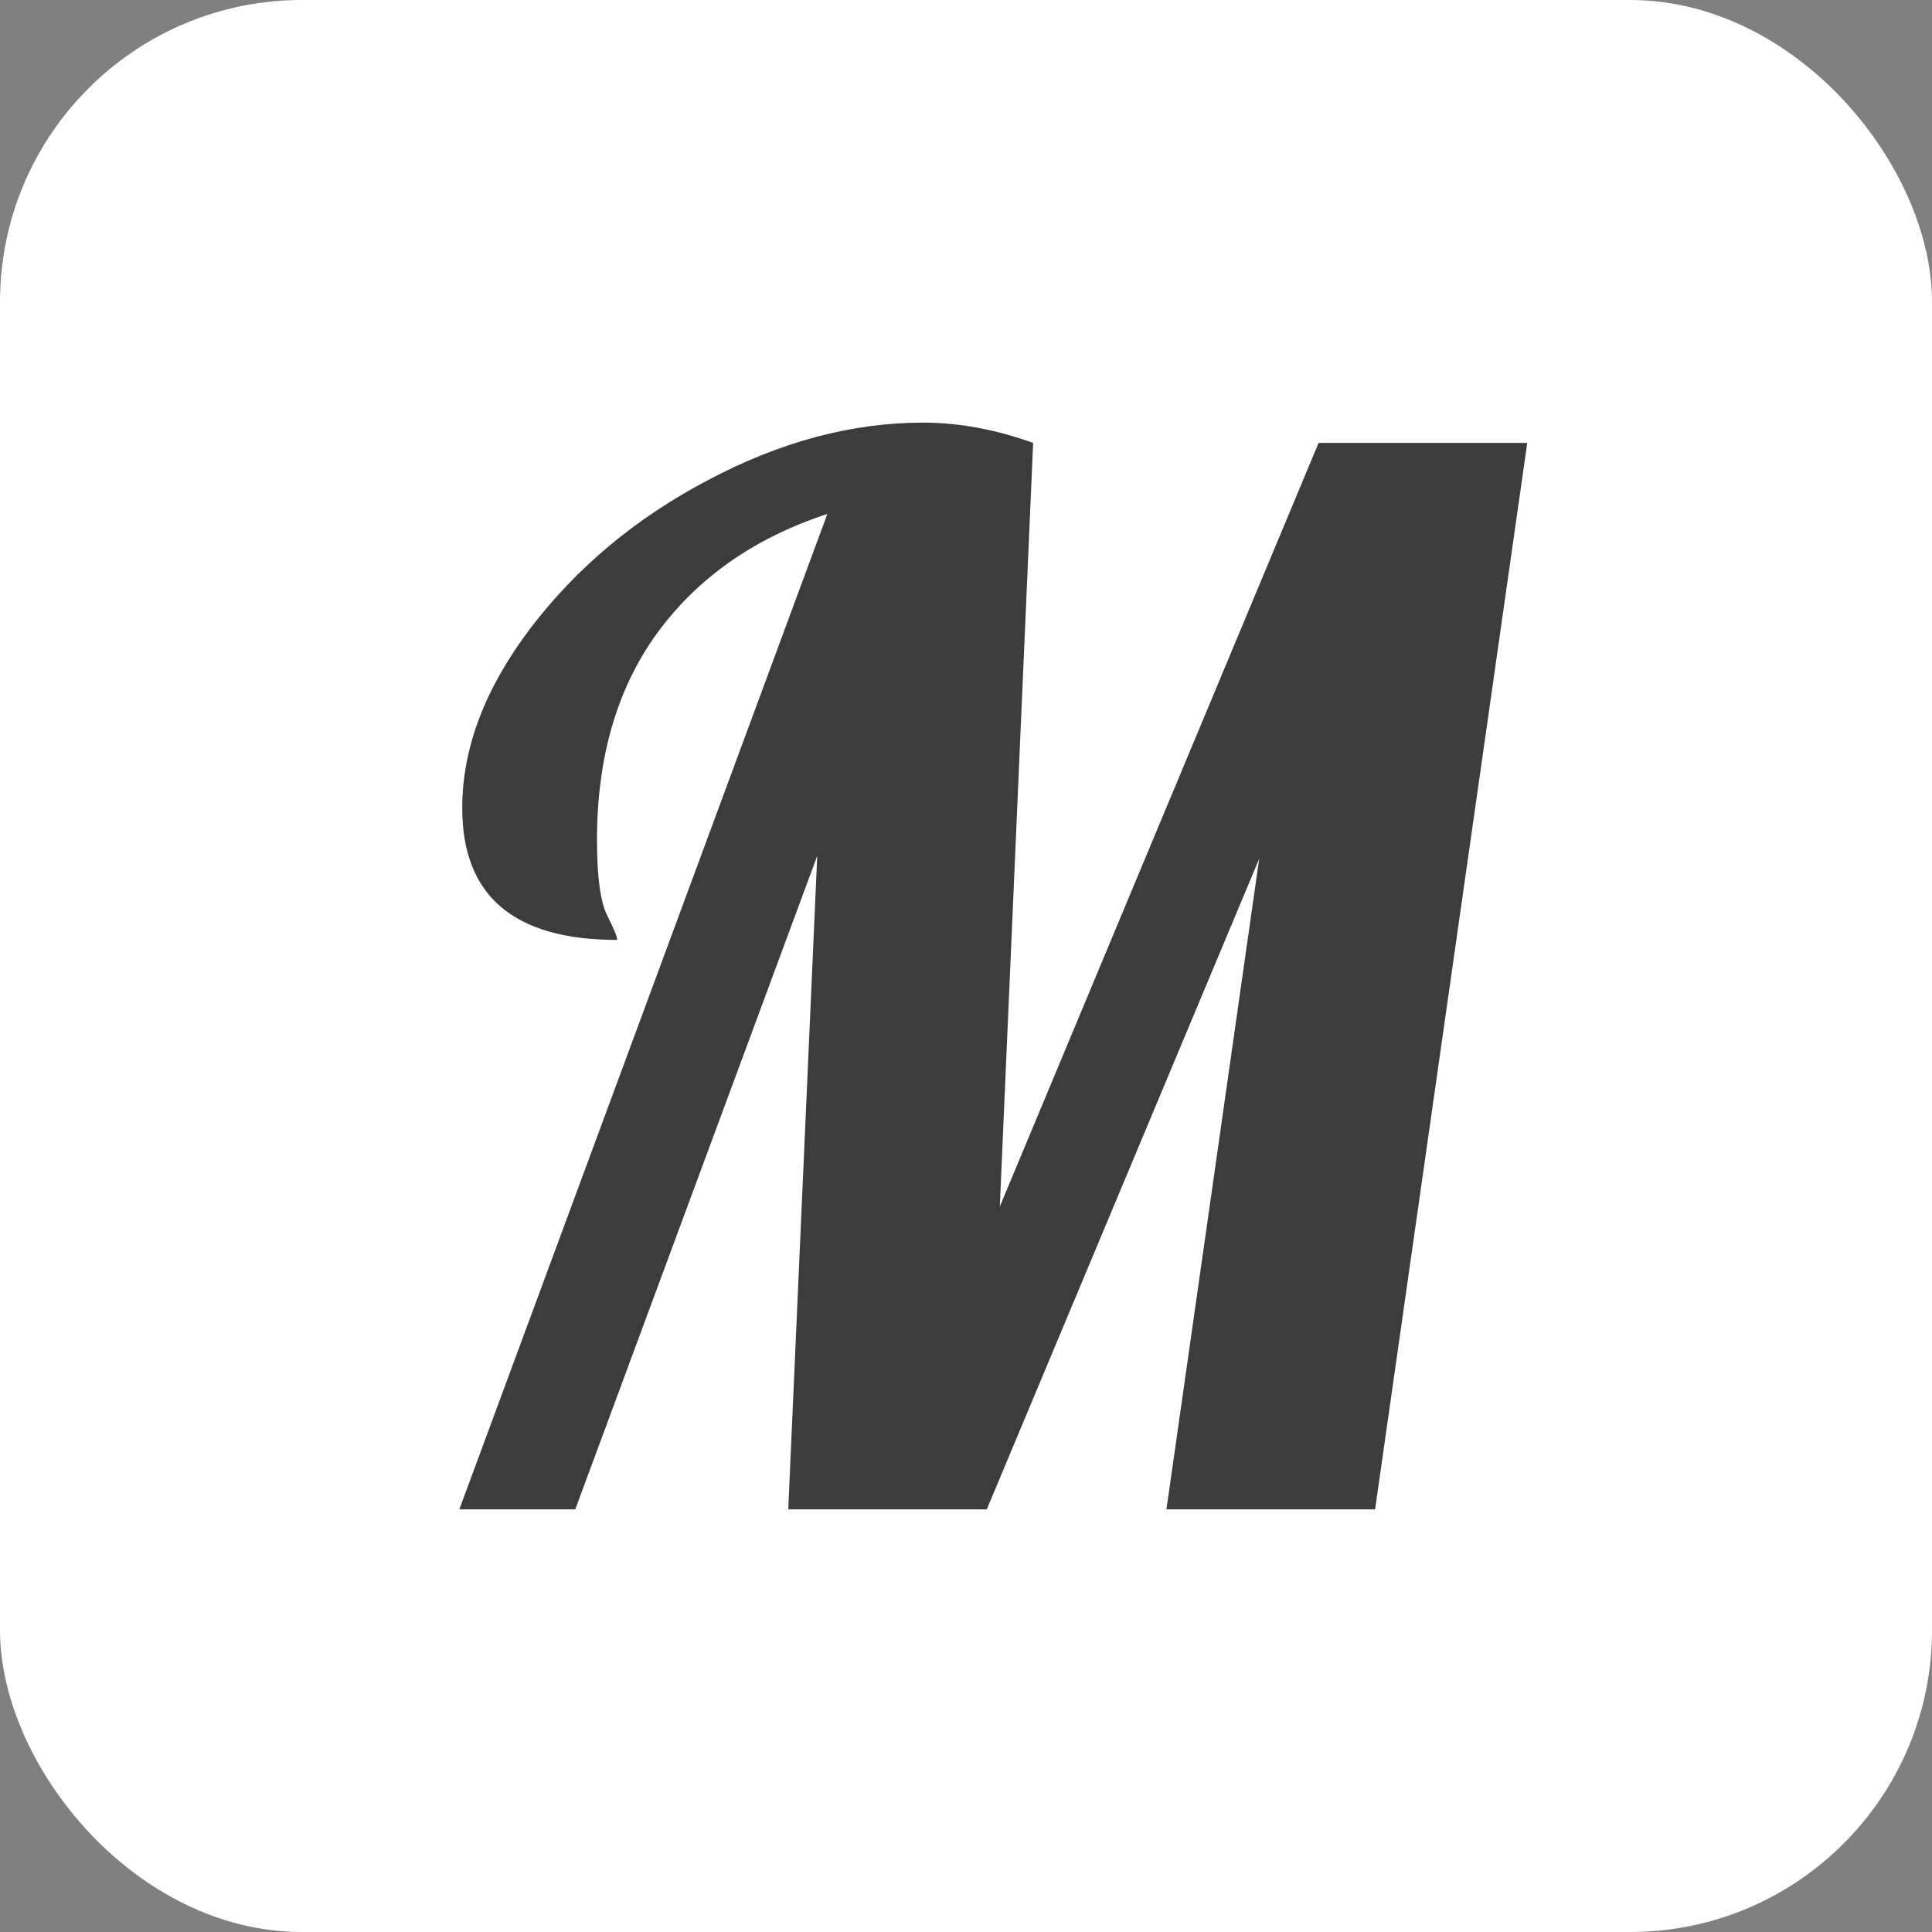 <svg width="32" height="32" viewBox="0 0 32 32" fill="none" xmlns="http://www.w3.org/2000/svg">
<rect x="0" y="0" width="32" height="32" fill="#808080" stroke="none"/>
<rect width="32" height="32" rx="5" fill="white"/>
<path d="M13.704 8.512C12.488 8.912 11.544 9.576 10.872 10.504C10.216 11.416 9.888 12.552 9.888 13.912C9.888 14.52 9.944 14.936 10.056 15.16C10.168 15.384 10.224 15.52 10.224 15.568C8.512 15.568 7.656 14.84 7.656 13.384C7.656 12.392 8.032 11.4 8.784 10.408C9.552 9.4 10.528 8.584 11.712 7.96C12.912 7.32 14.104 7 15.288 7C15.88 7 16.488 7.112 17.112 7.336L16.56 19.984L21.84 7.336H25.296L22.776 25H19.32L20.856 14.224L16.344 25H13.056L13.536 14.176L9.528 25H7.608L13.704 8.512Z" fill="#3C3C3C"/>
</svg>
